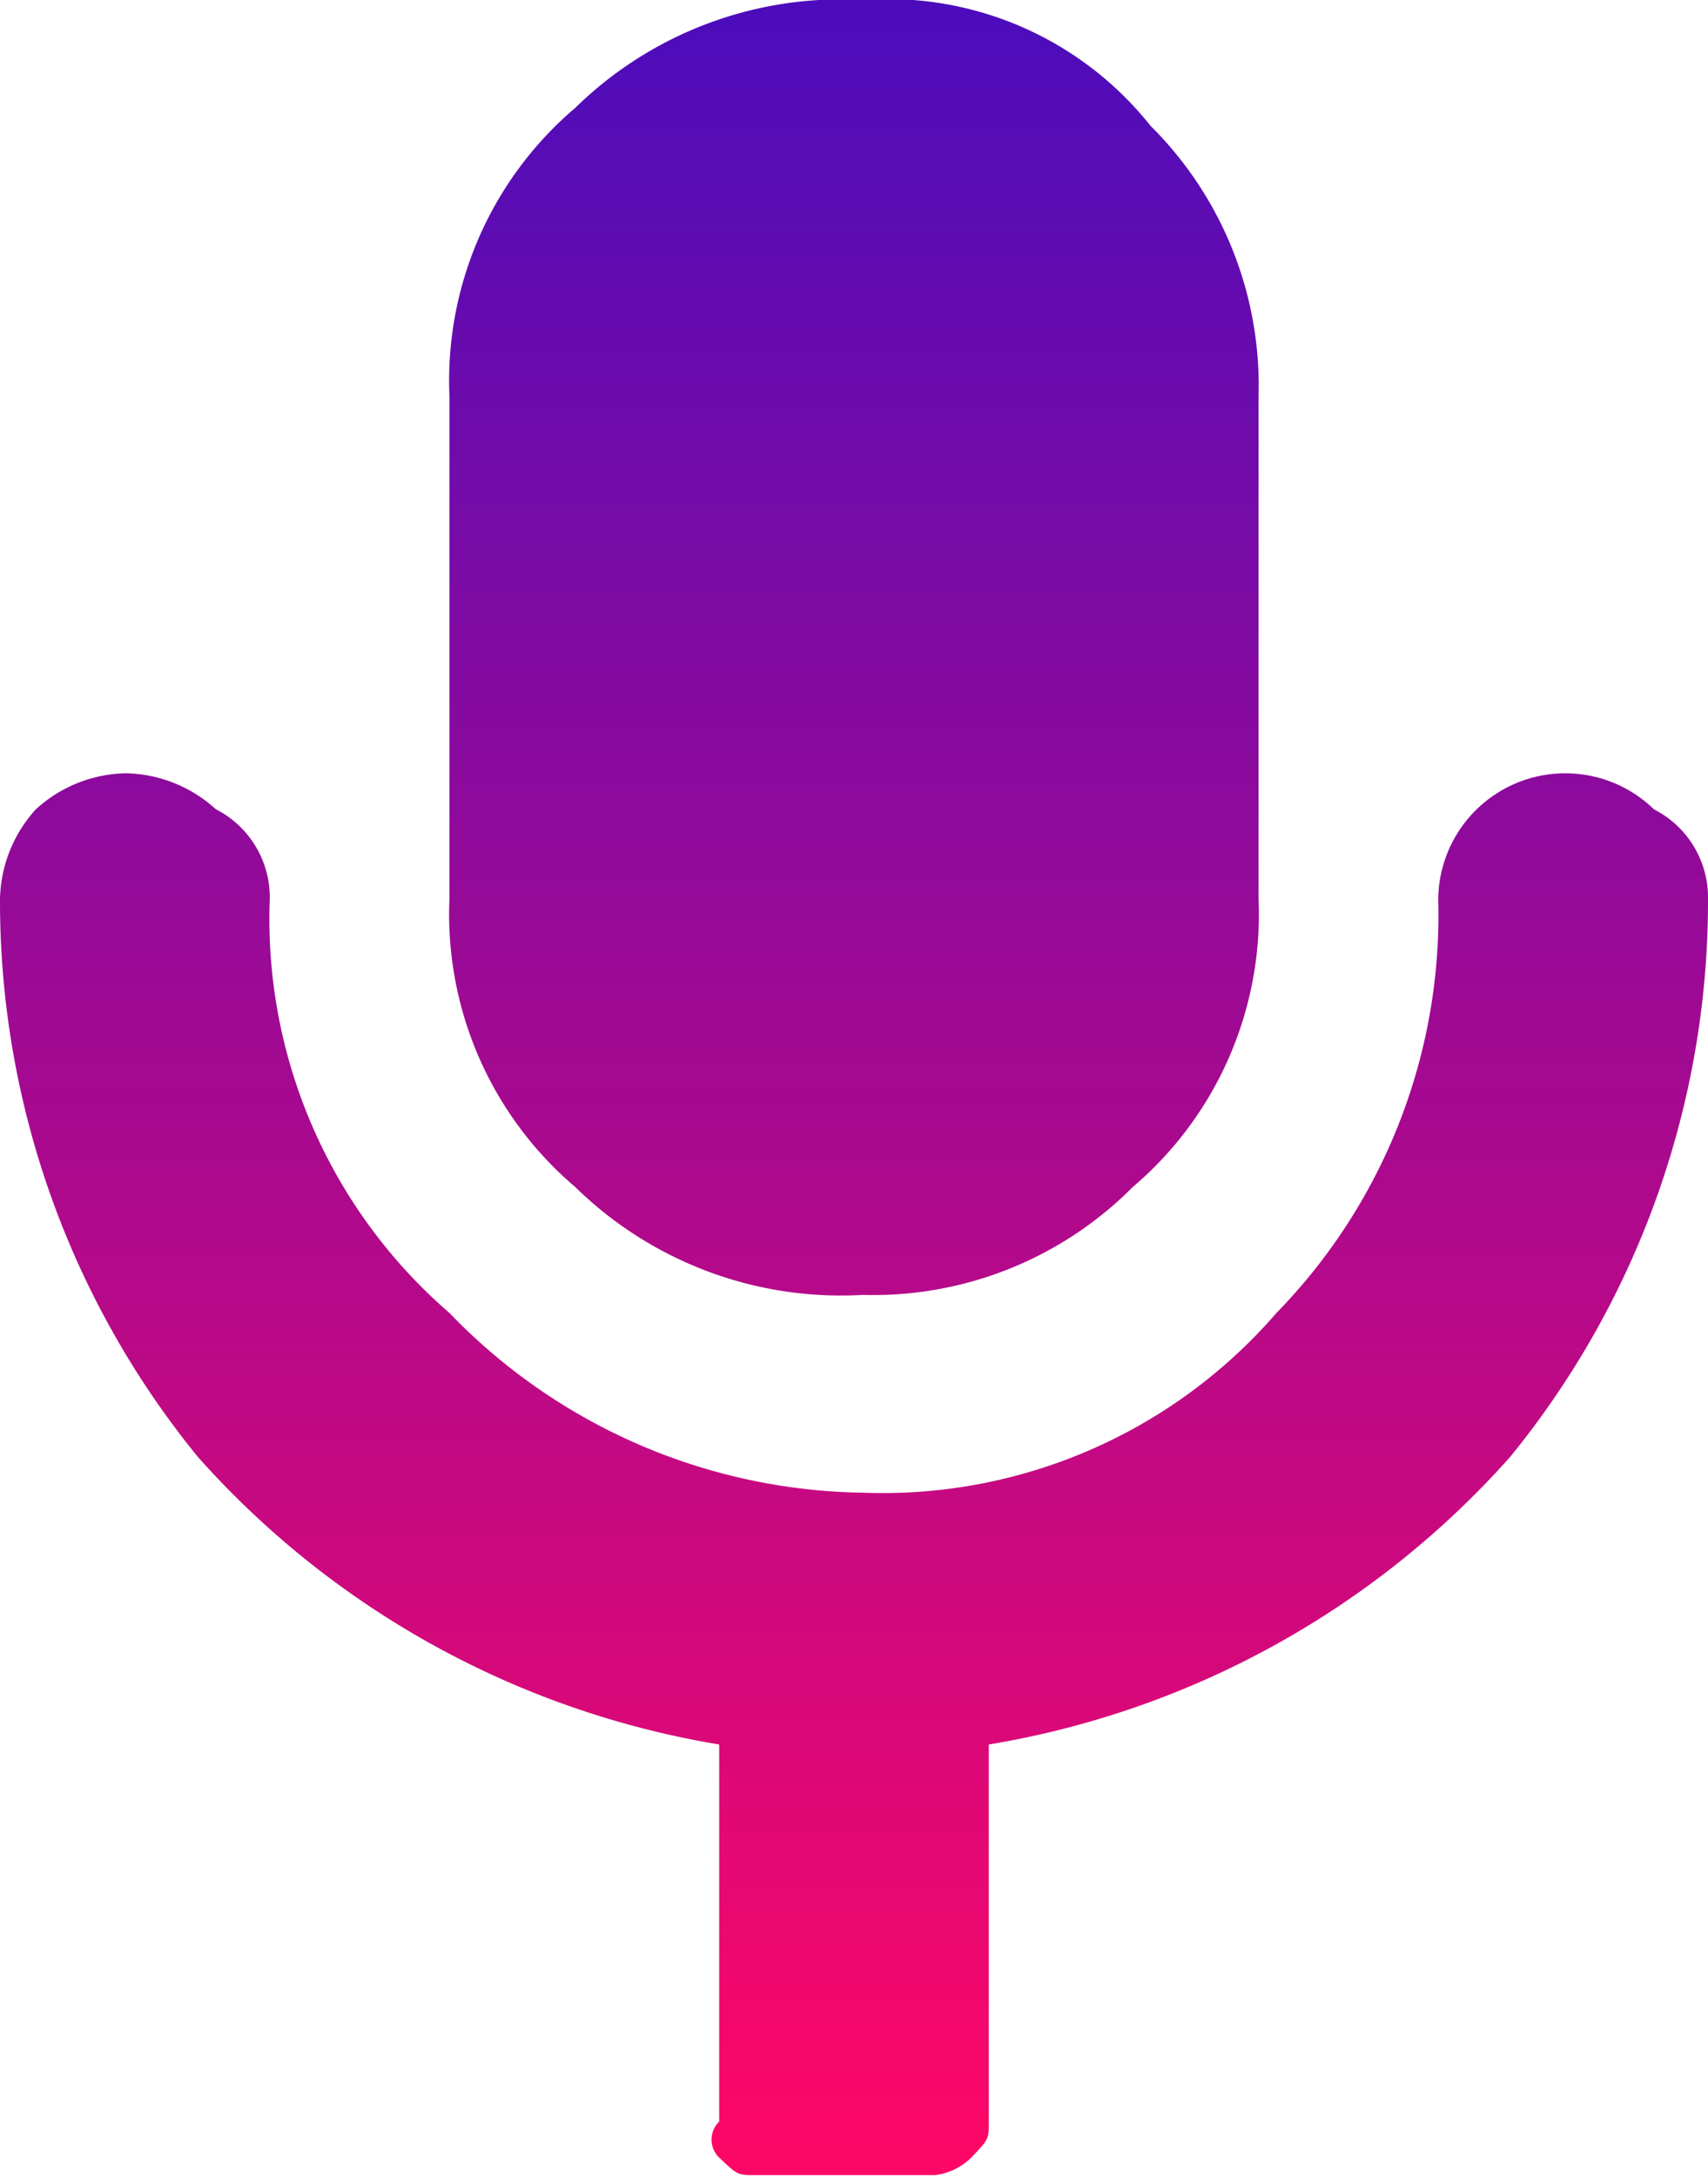 <svg xmlns="http://www.w3.org/2000/svg" xmlns:xlink="http://www.w3.org/1999/xlink" width="9.744" height="12.411" viewBox="0 0 9.744 12.411">
  <defs>
    <linearGradient id="linear-gradient" x1="0.5" x2="0.5" y2="1" gradientUnits="objectBoundingBox">
      <stop offset="0" stop-color="#4d0cbb"/>
      <stop offset="1" stop-color="#fd0767"/>
    </linearGradient>
  </defs>
  <path id="Path_2987" data-name="Path 2987" d="M9.744,5.128a5.013,5.013,0,0,1-1.128,3.18A5.094,5.094,0,0,1,5.641,9.949V12.1c0,.1,0,.1-.1.205a.358.358,0,0,1-.205.1H4.308c-.1,0-.1,0-.205-.1a.142.142,0,0,1,0-.205V9.949A5.094,5.094,0,0,1,1.128,8.308,5.013,5.013,0,0,1,0,5.128a.783.783,0,0,1,.205-.513.783.783,0,0,1,.513-.205.783.783,0,0,1,.513.205.564.564,0,0,1,.308.513A2.97,2.97,0,0,0,2.564,7.488,3.339,3.339,0,0,0,4.923,8.513,2.97,2.97,0,0,0,7.282,7.488a3.249,3.249,0,0,0,.923-2.359.725.725,0,0,1,1.231-.513A.564.564,0,0,1,9.744,5.128Zm-7.18,0V2.257A2.041,2.041,0,0,1,3.282.615,2.166,2.166,0,0,1,4.923,0,1.913,1.913,0,0,1,6.564.718,2.087,2.087,0,0,1,7.18,2.257V5.128A2.041,2.041,0,0,1,6.462,6.77a2.087,2.087,0,0,1-1.539.615A2.166,2.166,0,0,1,3.282,6.77,2.041,2.041,0,0,1,2.564,5.128Z" fill="url(#linear-gradient)"/>
</svg>
